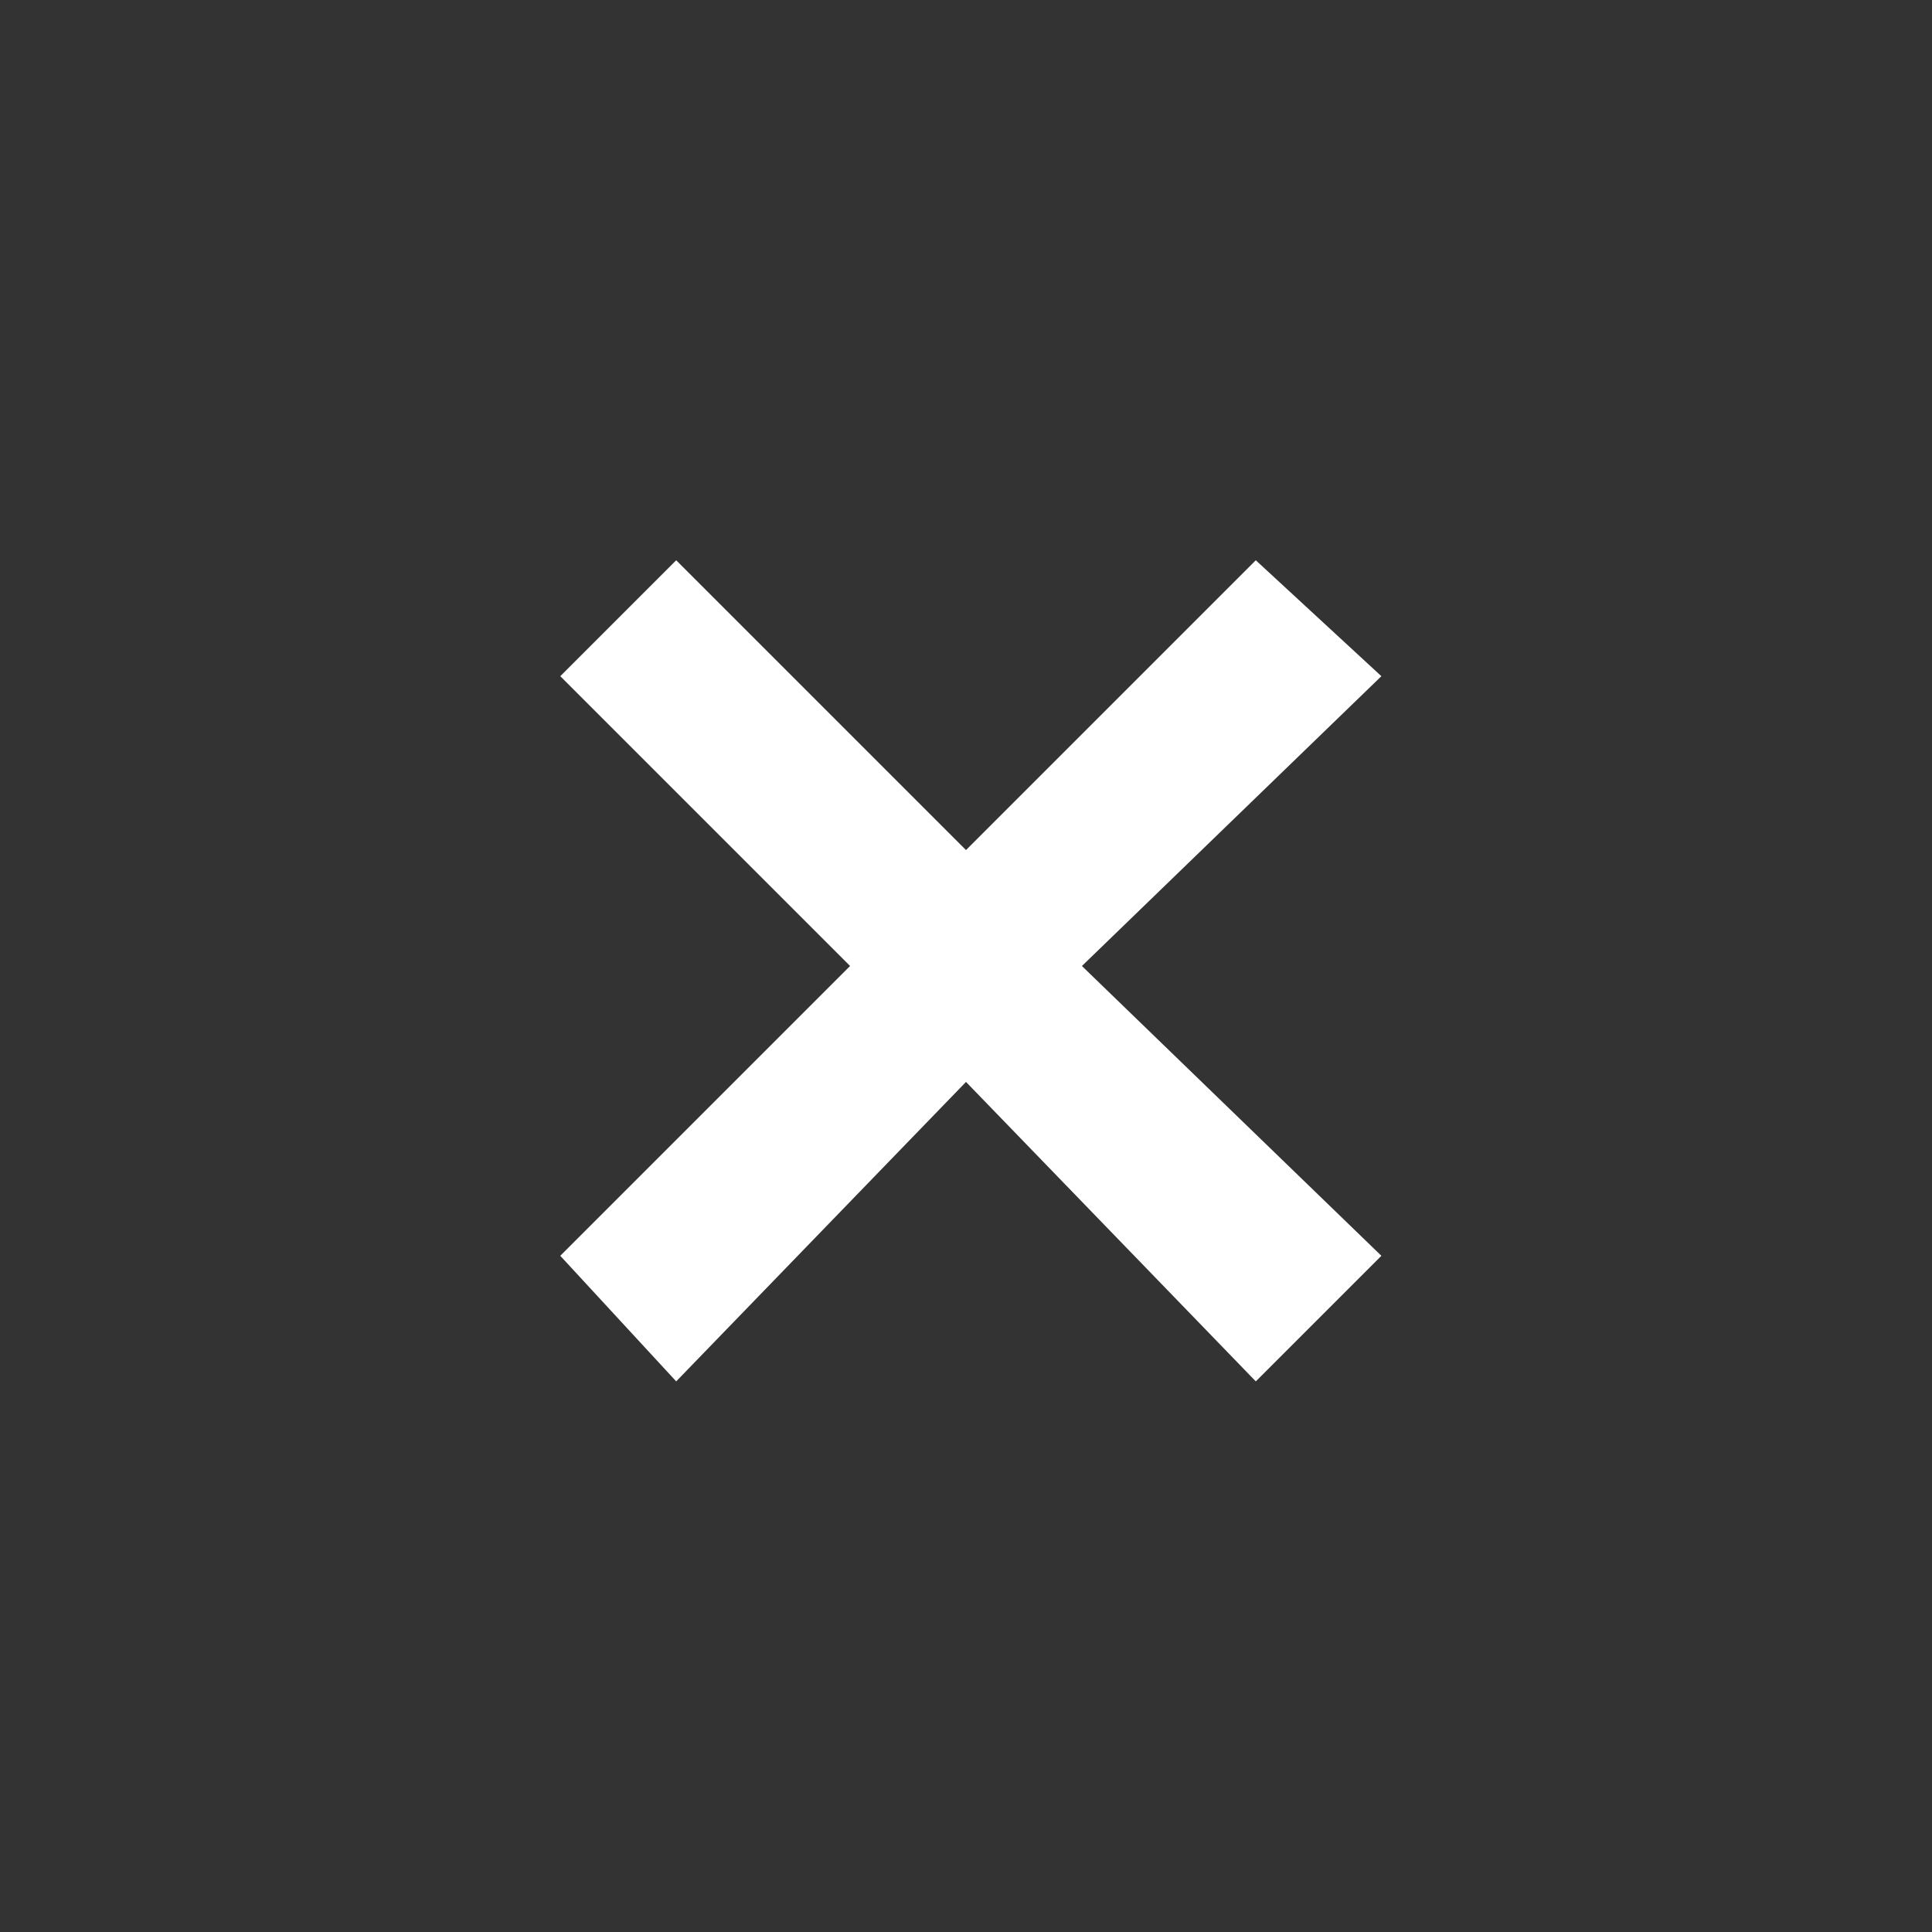 <?xml version="1.0" encoding="utf-8"?>
<!-- Generator: Adobe Illustrator 19.0.0, SVG Export Plug-In . SVG Version: 6.00 Build 0)  -->
<svg version="1.1" xmlns="http://www.w3.org/2000/svg" xmlns:xlink="http://www.w3.org/1999/xlink" x="0px" y="0px"
	 viewBox="-5 7 20 20" style="enable-background:new -5 7 20 20;" xml:space="preserve">
<rect x="-5" y="7" width="20" height="20" fill="#333333" stroke="none"/>
<style type="text/css">
	.st0{display:none;}
	.st1{display:inline;}
	.st2{fill:#FFFFFF;}
</style>
<g id="Capa_1" class="st0">
	<path id="XMLID_2_" class="st1" d="M13.6,24.4l-5.1-5.1c0.9-1.2,1.3-2.4,1.3-4.1c0.1-3.7-3-6.7-6.7-6.7s-6.7,3.1-6.7,6.7
		s3,6.7,6.7,6.7c1.6,0,2.9-0.5,4-1.4l5.1,5.1L13.6,24.4z M-0.4,18.8c-0.9-0.9-1.5-2.2-1.5-3.5s0.5-2.6,1.5-3.5
		c0.9-0.9,2.2-1.5,3.5-1.5s2.6,0.5,3.5,1.5c0.9,0.9,1.5,2.2,1.5,3.5c0,1.3-0.5,2.6-1.5,3.5s-2.2,1.5-3.5,1.5
		C1.8,20.2,0.5,19.8-0.4,18.8z"/>
</g>
<g id="Capa_2" class="st0">
	<g id="Capa_1_1_" class="st1">
		<path d="M-0.3,11.7c-2.9,2.9-2.9,7.7,0,10.6s7.7,2.9,10.6,0s2.9-7.7,0-10.6S2.6,8.8-0.3,11.7z M9.3,14l-3,3l3,3L8,21.3l-3-3l-3,3
			L0.8,20l3-3l-3-3L2,12.8l3,3l3-3L9.3,14z"/>
	</g>
</g>
<g id="Capa_3">
	<polygon class="st2" points="9.3,14 6.2,17 9.3,20 8,21.3 5,18.2 2,21.3 0.8,20 3.8,17 0.8,14 2,12.8 5,15.8 8,12.8 	"/>
</g>
</svg>
